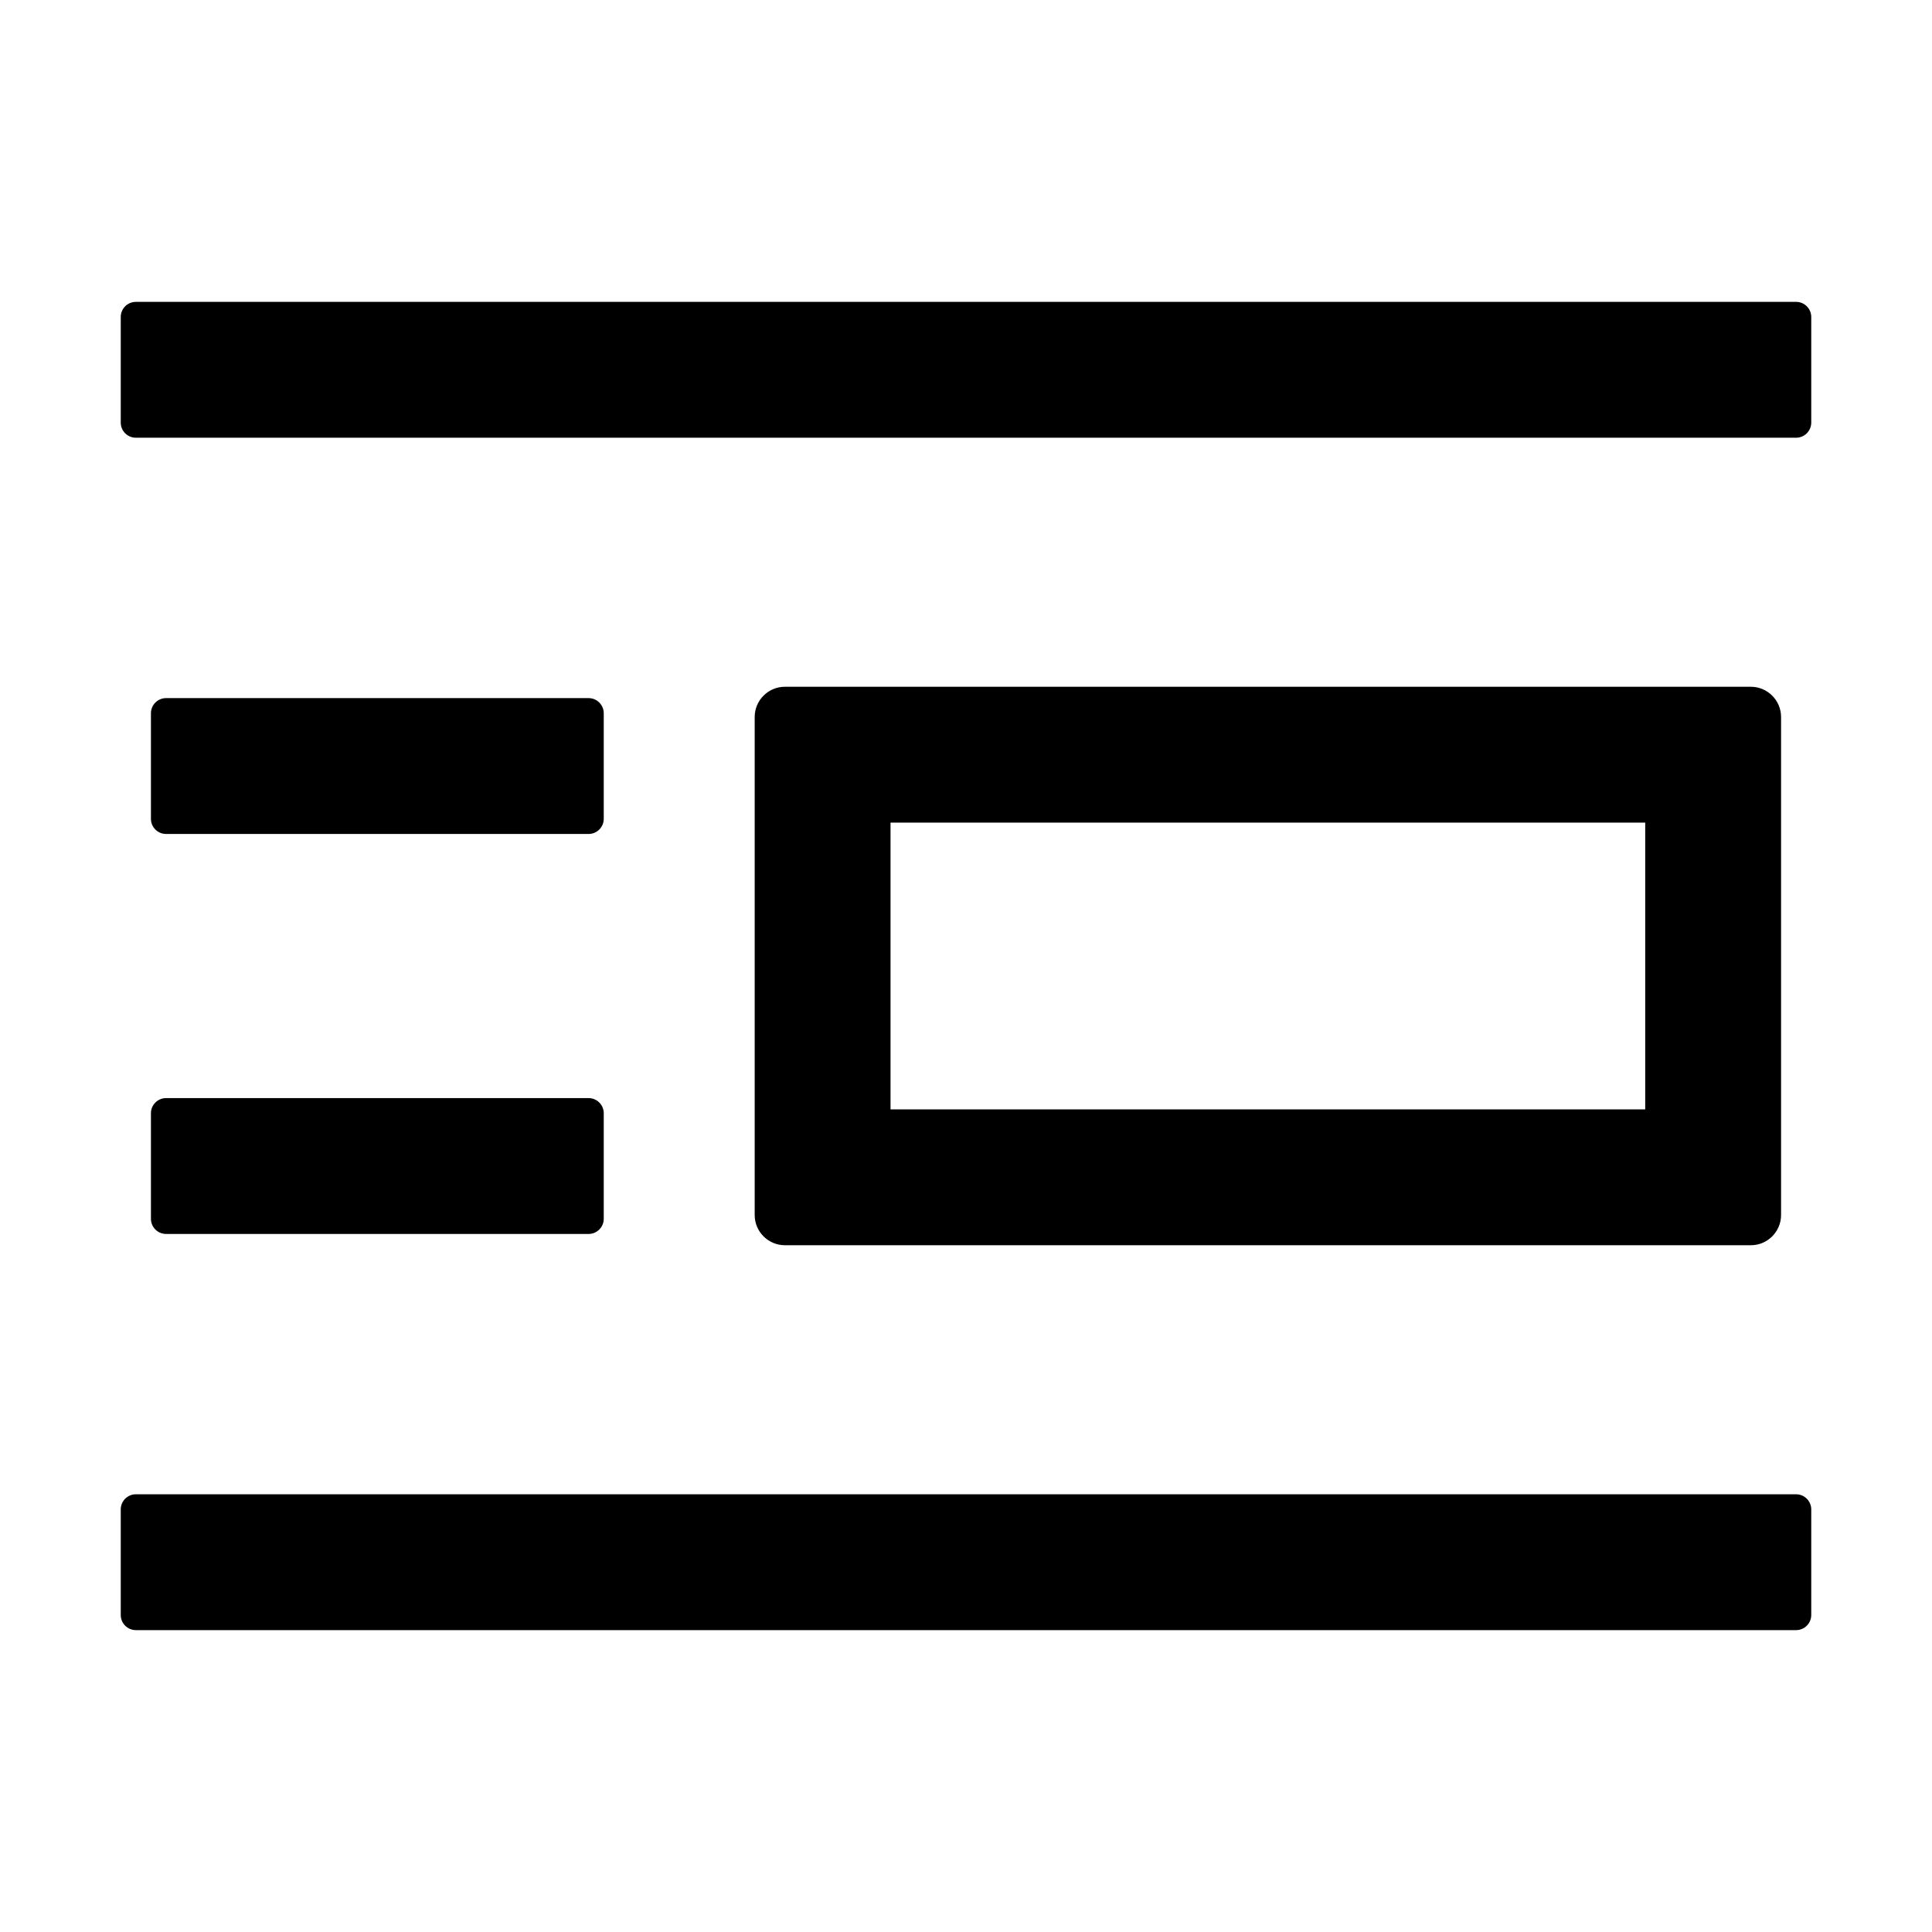 <svg version="1.1" xmlns="http://www.w3.org/2000/svg" width="32" height="32" viewBox="0 0 32 32">
<path fill="currentColor" d="M29.75 24.75h-27.5c-0.138 0-0.25 0.113-0.25 0.25v1.75c0 0.137 0.112 0.25 0.25 0.25h27.5c0.137 0 0.25-0.113 0.25-0.25v-1.75c0-0.137-0.113-0.25-0.25-0.25zM29.75 5h-27.5c-0.138 0-0.25 0.112-0.25 0.25v1.75c0 0.138 0.112 0.25 0.25 0.25h27.5c0.137 0 0.25-0.112 0.25-0.25v-1.75c0-0.138-0.113-0.25-0.25-0.25zM29 20.625c0.275 0 0.5-0.225 0.5-0.5v-8.25c0-0.275-0.225-0.5-0.5-0.5h-16c-0.275 0-0.5 0.225-0.5 0.5v8.25c0 0.275 0.225 0.5 0.5 0.5h16zM14.75 13.625h12.5v4.75h-12.5v-4.75zM2.5 20.188c0 0.137 0.112 0.25 0.25 0.25h7c0.137 0 0.25-0.113 0.25-0.25v-1.75c0-0.137-0.113-0.25-0.25-0.25h-7c-0.138 0-0.25 0.113-0.25 0.25v1.75zM2.75 13.813h7c0.137 0 0.25-0.113 0.25-0.25v-1.75c0-0.137-0.113-0.25-0.25-0.25h-7c-0.138 0-0.25 0.113-0.25 0.25v1.75c0 0.137 0.112 0.25 0.25 0.25z"/>
</svg>
